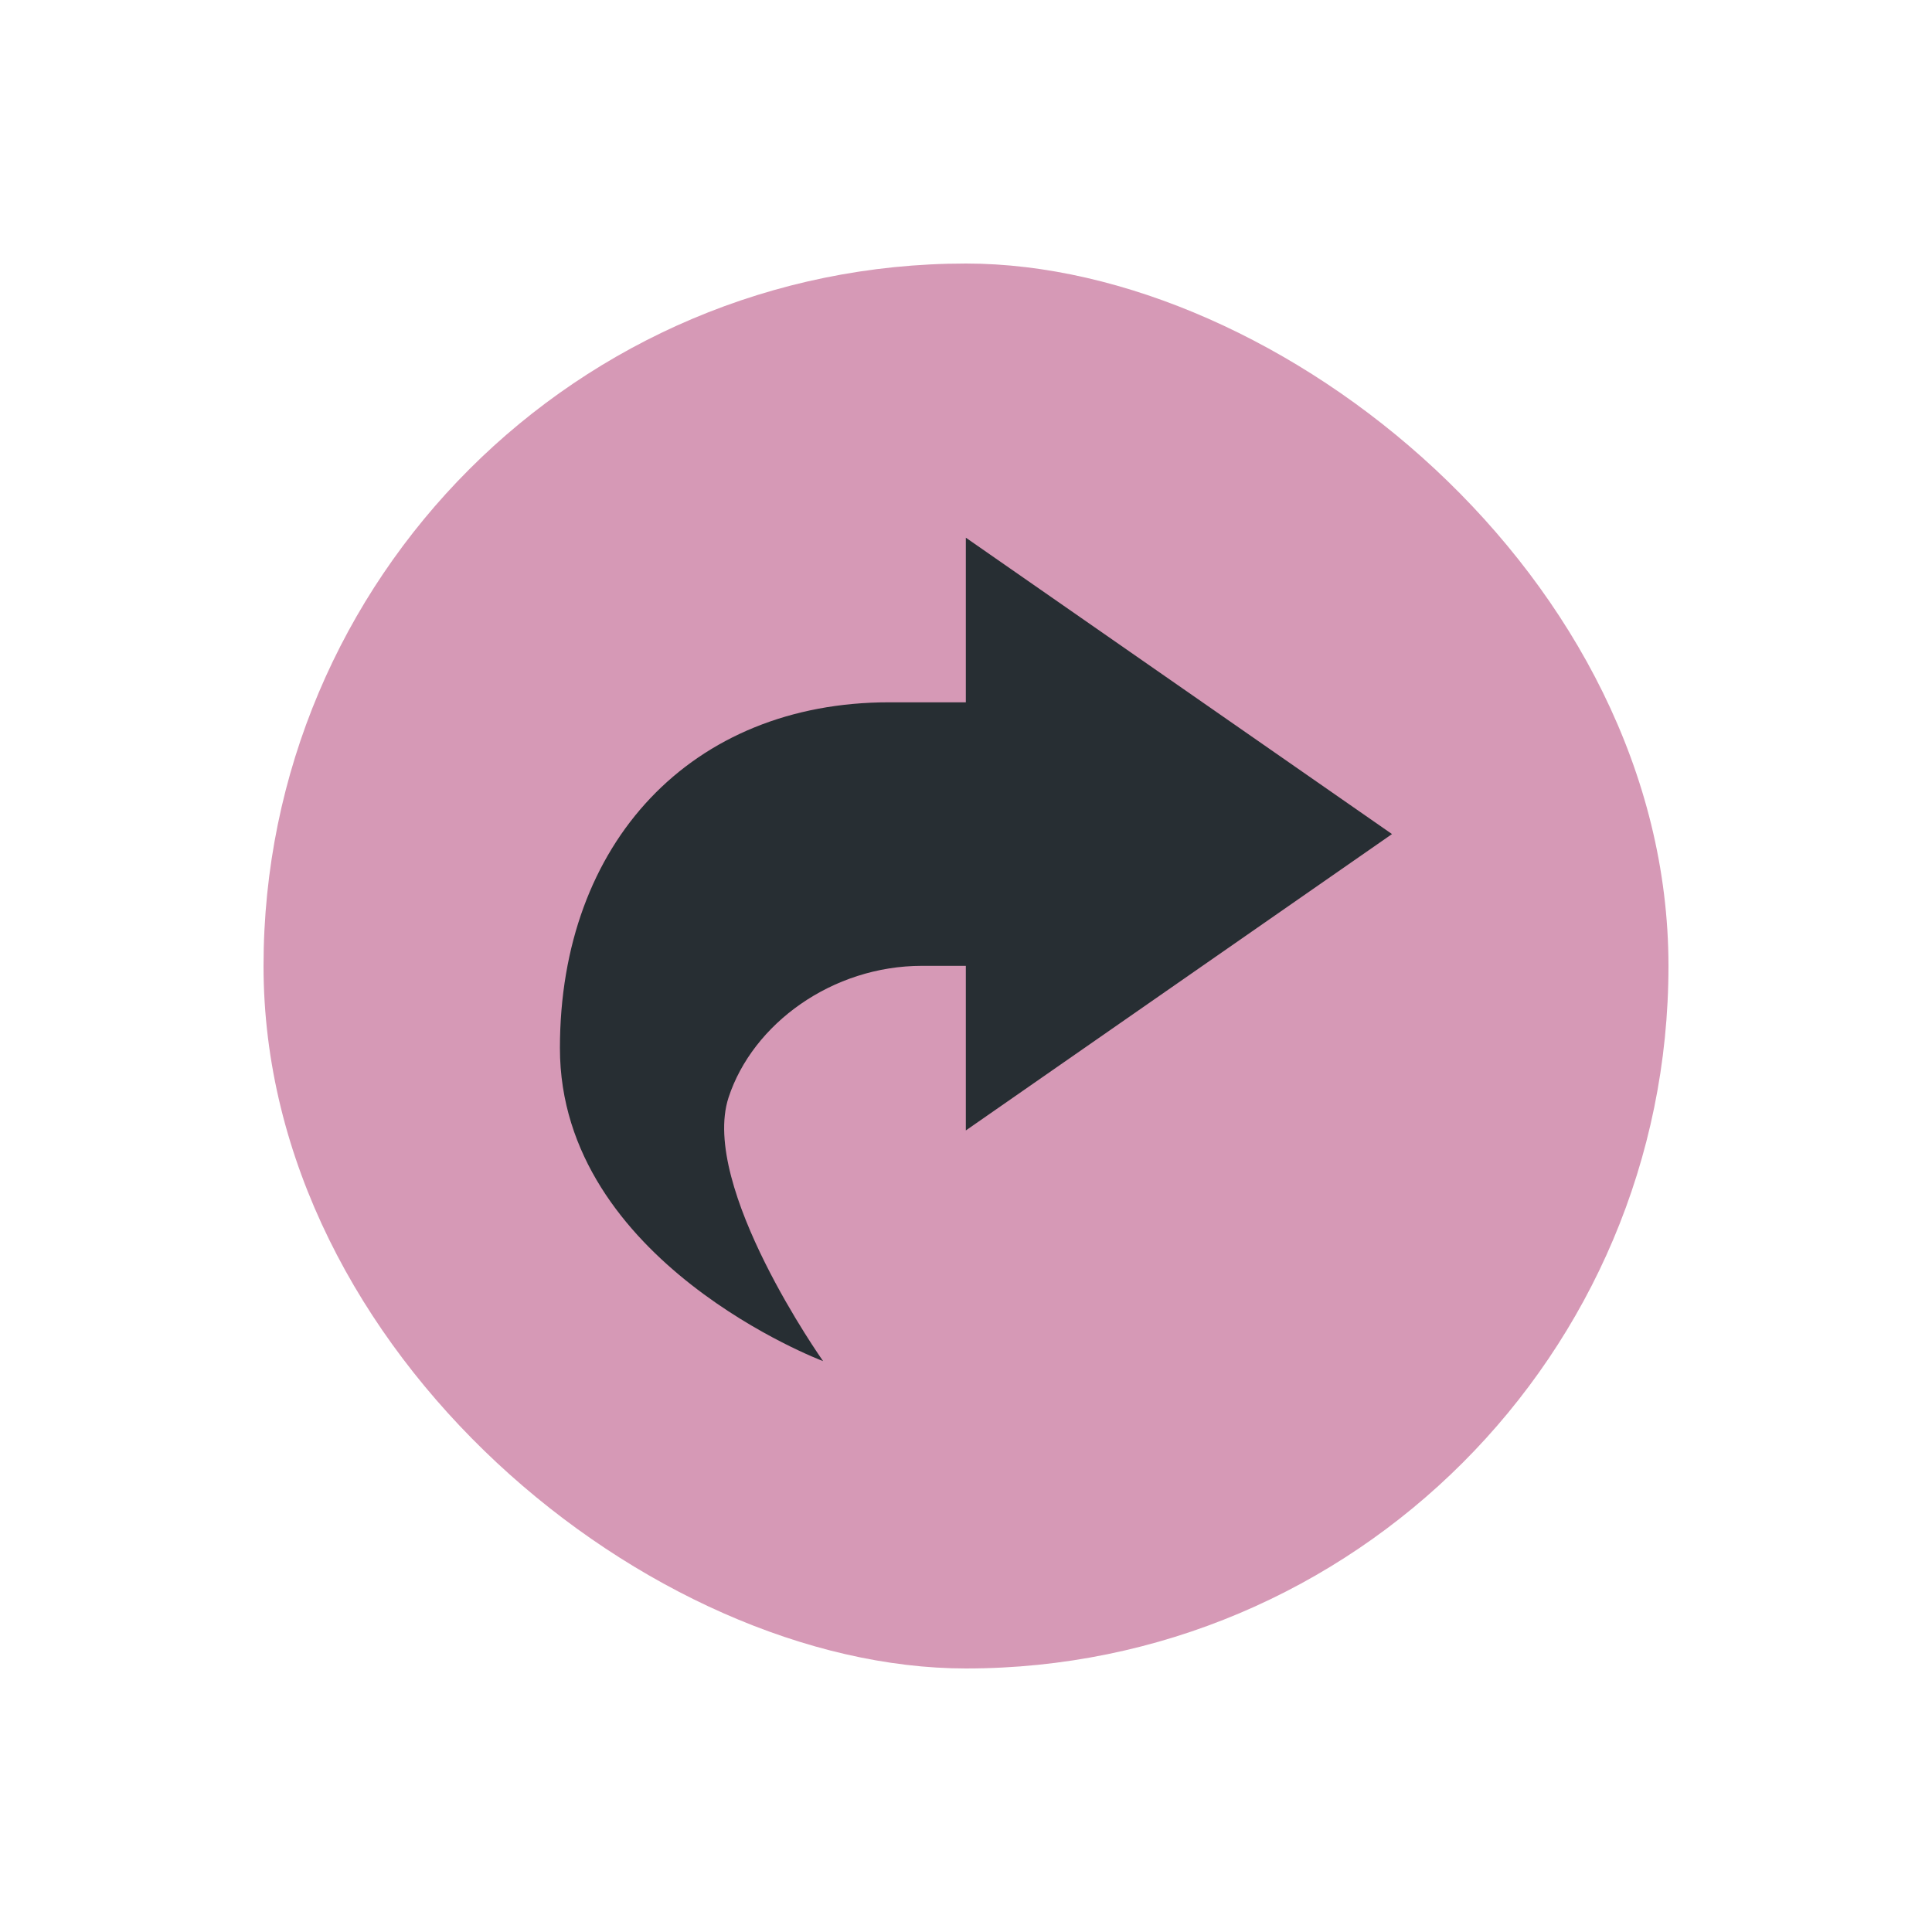 <svg xmlns="http://www.w3.org/2000/svg" width="22" height="22" viewBox="0 0 5.821 5.821"><g transform="translate(1.852 -293.296)"><rect transform="scale(1 -1)rotate(90)" width="4.233" height="4.233" x="-298.323" y="-3.175" rx="2.117" ry="2.117" fill="#d699b6"/><path d="m1.058 294.916 1.284.893-1.284.893v-.496H.926c-.27 0-.51.174-.583.397-.087.268.285.794.285.794s-.793-.298-.793-.943c0-.62.397-1.042.992-1.042h.231z" style="line-height:normal;-inkscape-font-specification:Sans;text-indent:0;text-align:start;text-decoration-line:none;text-transform:none;marker:none" fill="#272e33"/></g></svg>
